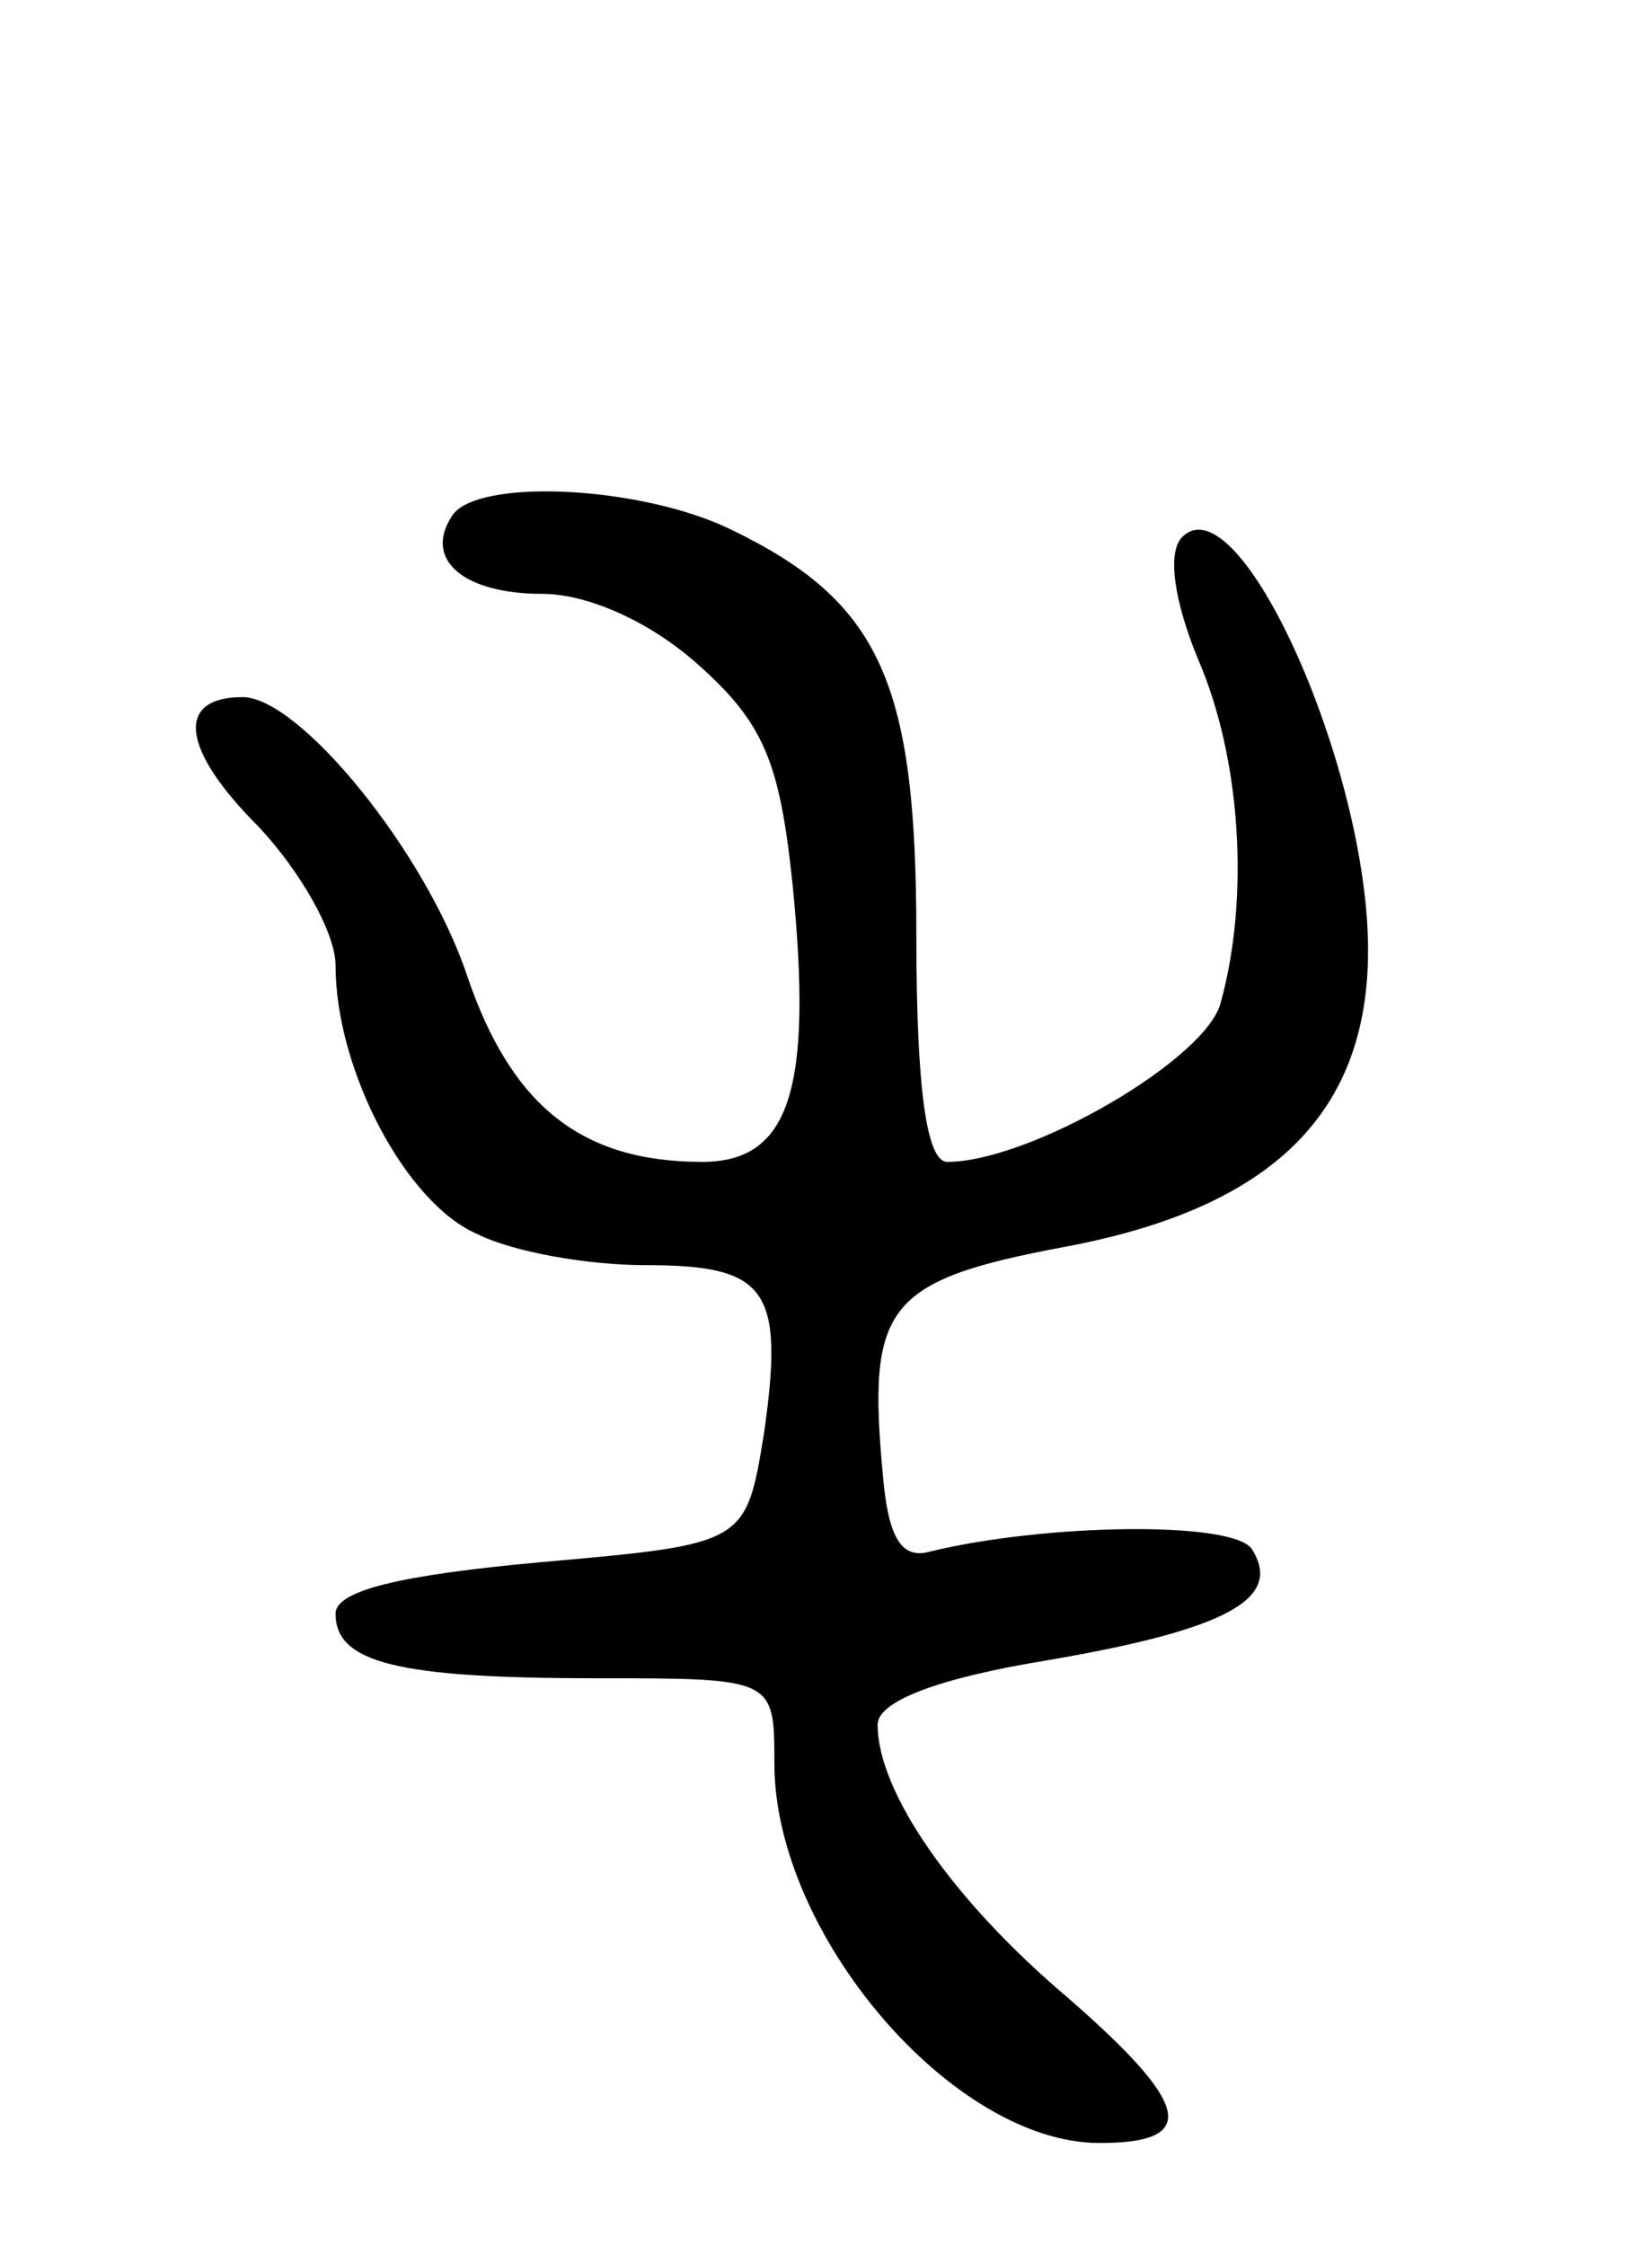 <svg version="1.0" xmlns="http://www.w3.org/2000/svg"
 width="64pt" height="87pt" viewBox="0 0 64 87"
 preserveAspectRatio="xMidYMid meet">
<g transform="translate(0,87) scale(0.1,-0.1)"
fill="#000000" stroke="none">
<path d="M175 670 c-11 -17 5 -30 35 -30 18 0 42 -11 60 -27 26 -23 32 -38 37
-85 8 -80 -1 -108 -35 -108 -47 0 -74 22 -91 72 -16 48 -65 108 -87 108 -26 0
-24 -20 6 -50 16 -17 30 -41 30 -54 0 -40 27 -92 55 -104 14 -7 43 -12 65 -12
47 0 54 -9 46 -65 -7 -43 -7 -43 -86 -50 -55 -5 -80 -11 -80 -20 0 -19 24 -25
101 -25 69 0 69 0 69 -33 0 -66 69 -147 126 -147 39 0 35 15 -12 56 -45 38
-74 80 -74 106 0 9 23 18 66 25 70 12 91 24 79 43 -7 11 -80 10 -125 -1 -11
-3 -16 6 -18 30 -6 65 1 75 70 88 81 15 118 52 118 115 0 71 -50 182 -72 160
-6 -6 -3 -25 6 -47 17 -39 20 -93 9 -133 -5 -22 -74 -62 -106 -62 -8 0 -12 28
-12 88 0 98 -14 129 -72 157 -35 17 -99 20 -108 5z"/>
</g>
</svg>
